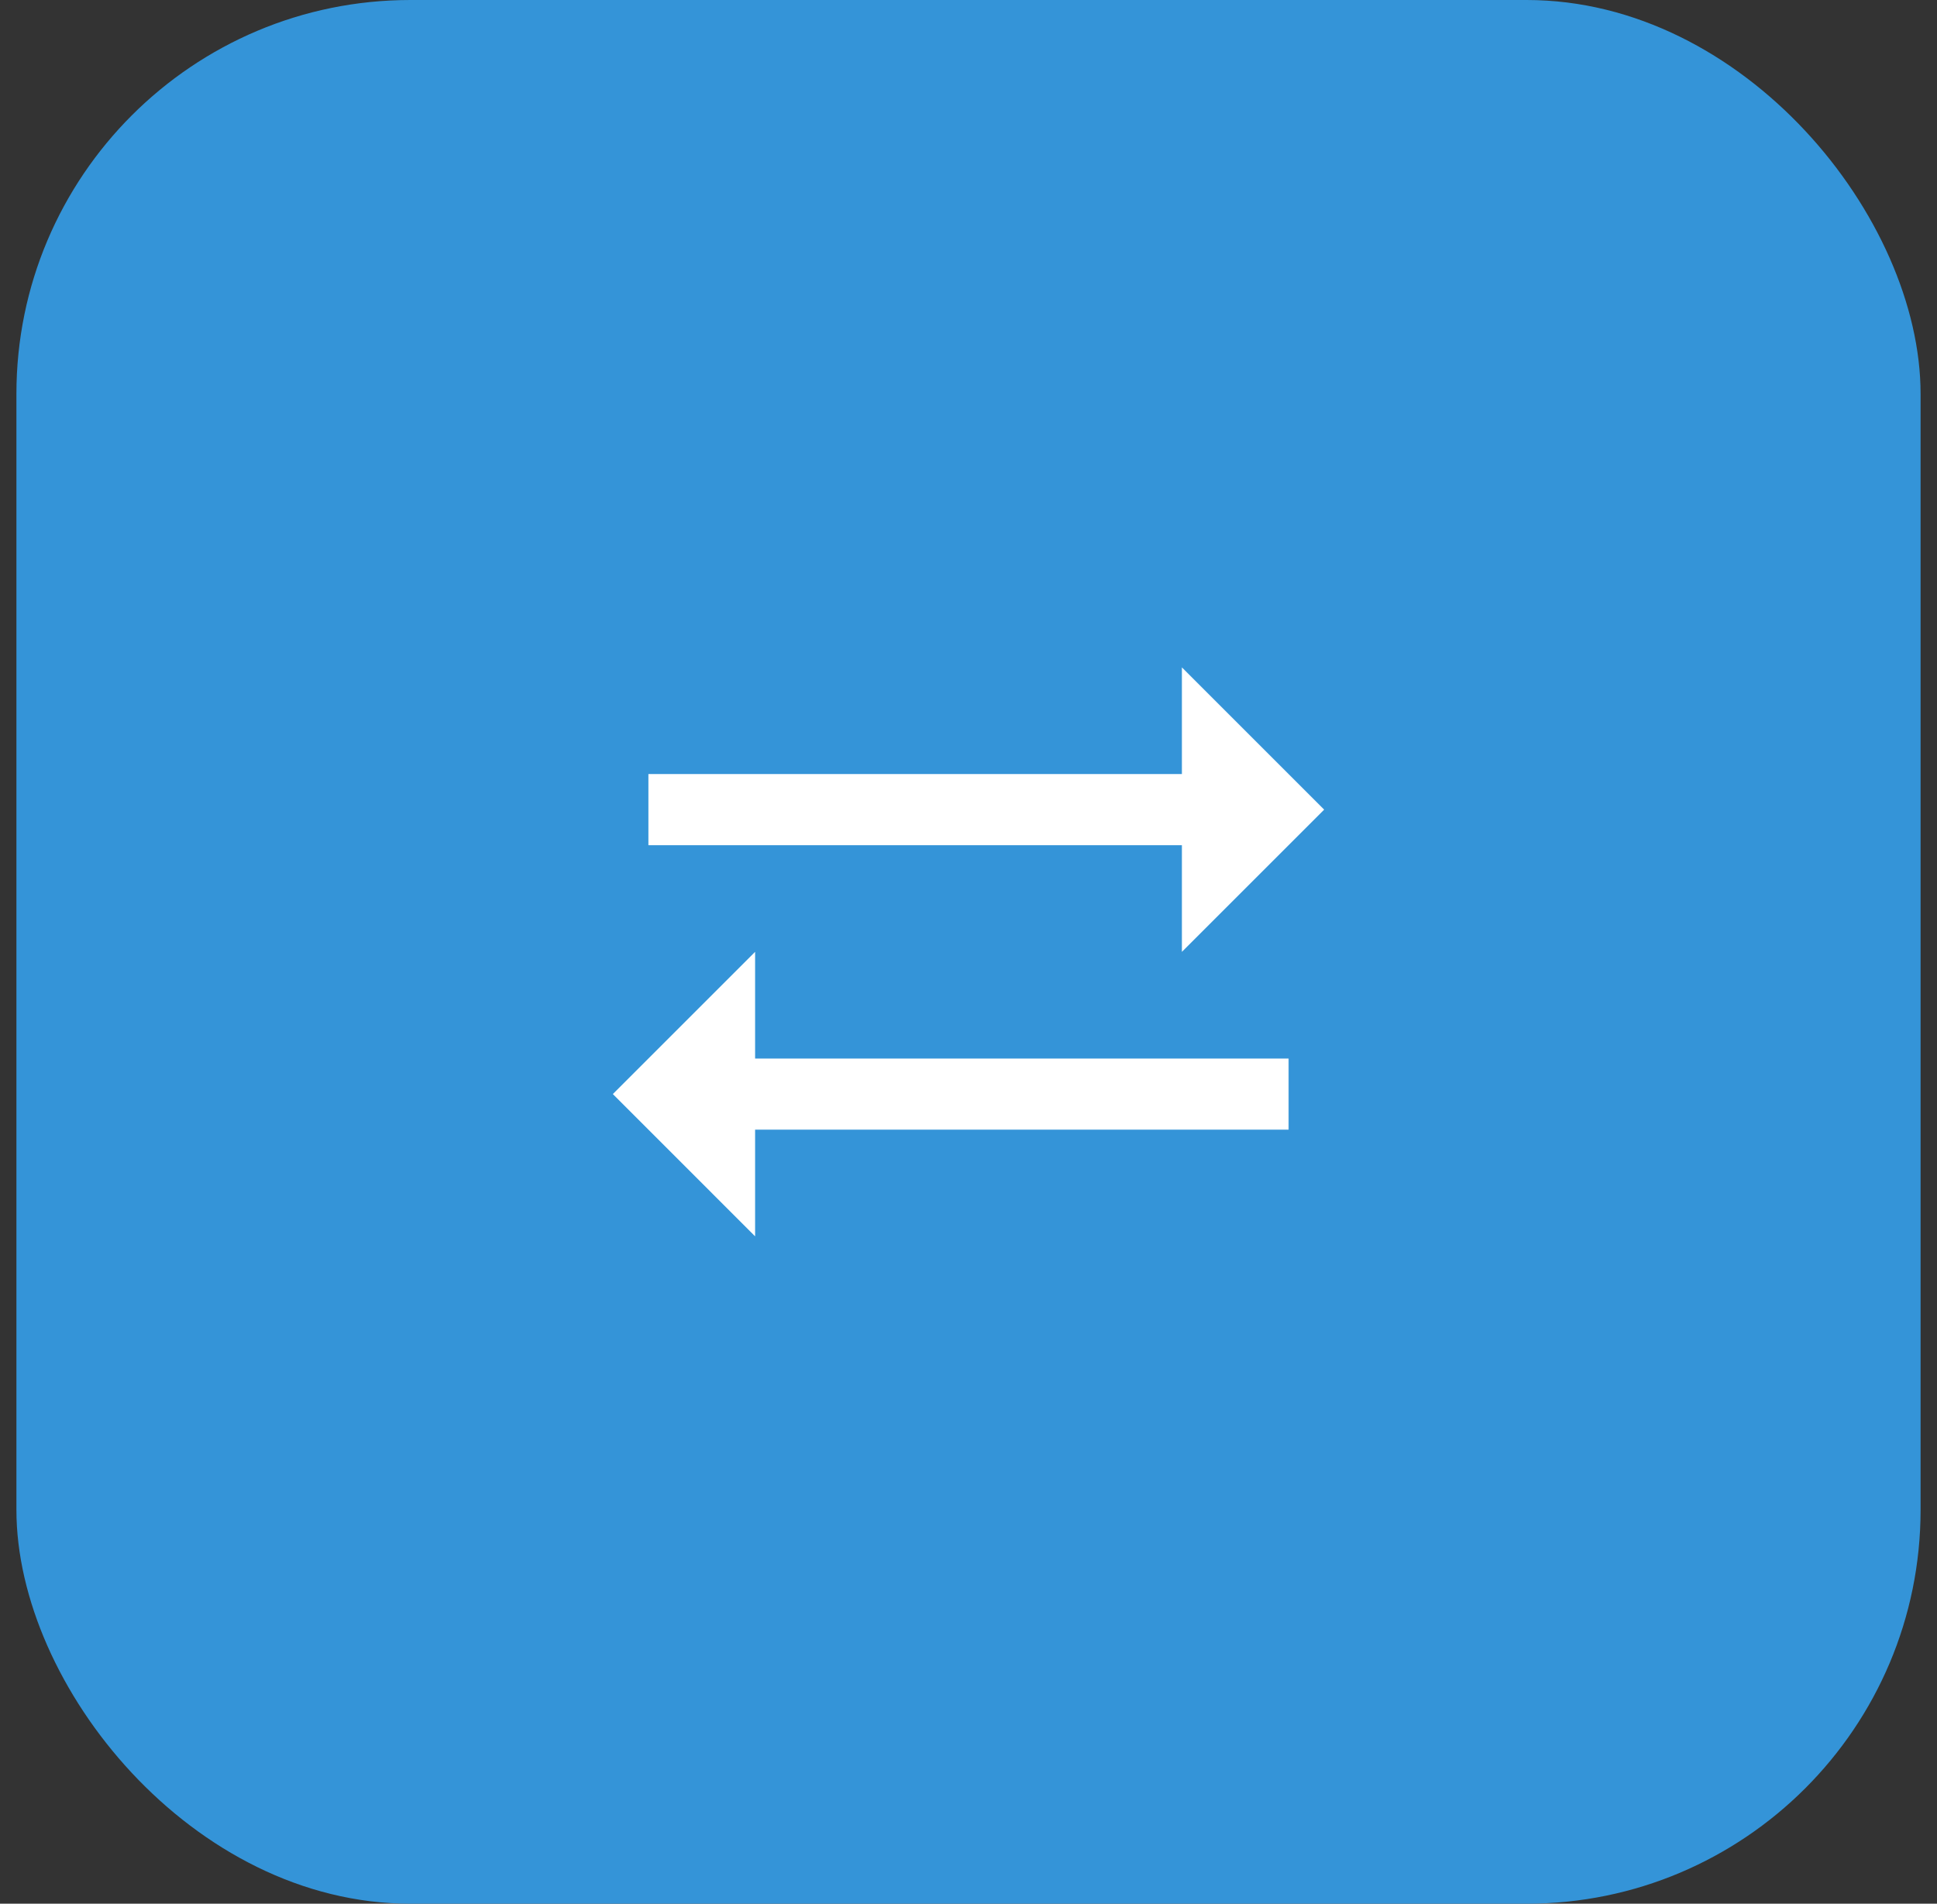 <svg width="59" height="58" viewBox="0 0 59 58" fill="none" xmlns="http://www.w3.org/2000/svg">
<rect x="0" y="0" width="59" height="58" fill="#333333" stroke="none"/>
<rect x="0.5" width="58" height="58" rx="12" fill="#3494D8"/>
<path d="M40.333 24.667L36 20.333V23.583H19.75V25.75H36V29L40.333 24.667ZM18.667 33.333L23 37.667V34.417H39.25V32.25H23V29L18.667 33.333Z" fill="white"/>
</svg>
